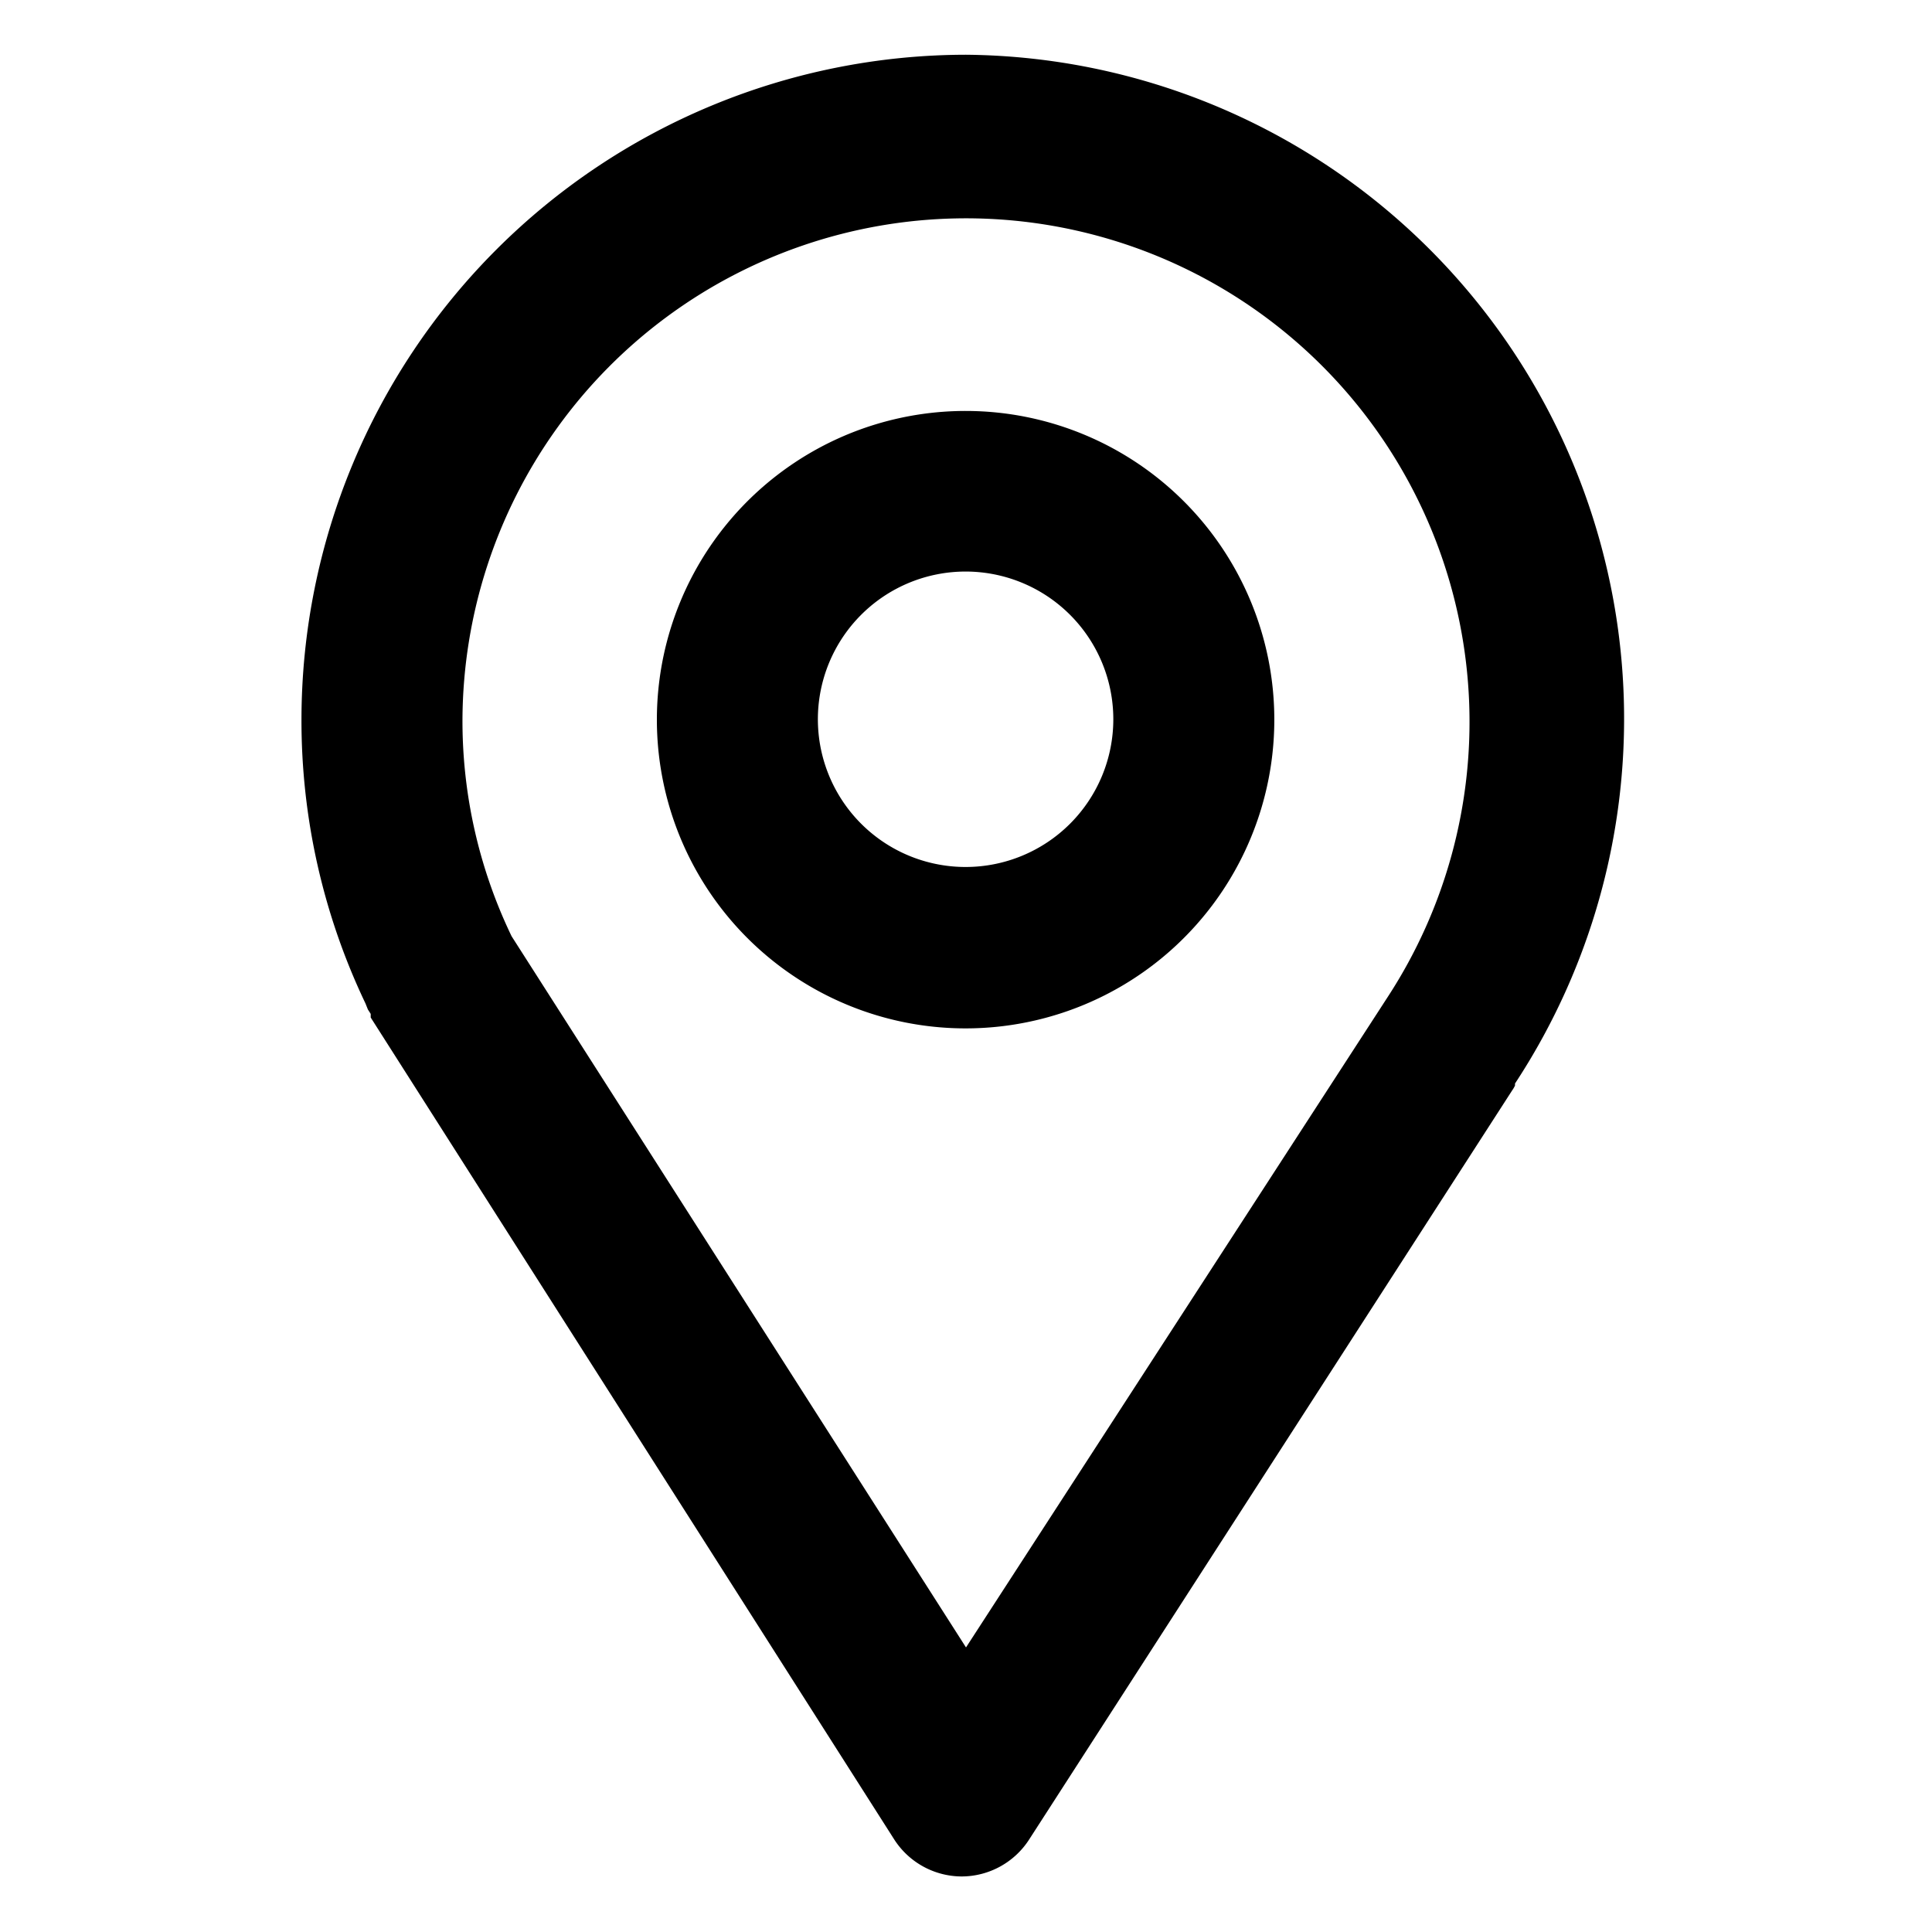 <svg xmlns="http://www.w3.org/2000/svg" viewBox="0 0 48 48"><title>helpbutons_Icon_stencil_04_EXPANDED</title><path d="M24,1.36A16.53,16.53,0,0,0,7.49,17.87a16.31,16.31,0,0,0,1.59,7.06v0l.06.15.07.11,0,.09,13,20.41a2,2,0,0,0,1.68.93h0a2,2,0,0,0,1.68-.92l12-18.61h0a.75.75,0,0,0,.07-.12l0-.05h0A16.5,16.5,0,0,0,24,1.36Zm0,39.57L12.71,23.26a12.33,12.33,0,0,1-1.22-5.39,12.51,12.51,0,1,1,23,6.88h0Z"/><path d="M24,10.21a7.67,7.67,0,1,0,7.66,7.66A7.67,7.67,0,0,0,24,10.21Zm0,11.33a3.67,3.67,0,1,1,3.66-3.67A3.67,3.67,0,0,1,24,21.54Z"/></svg>